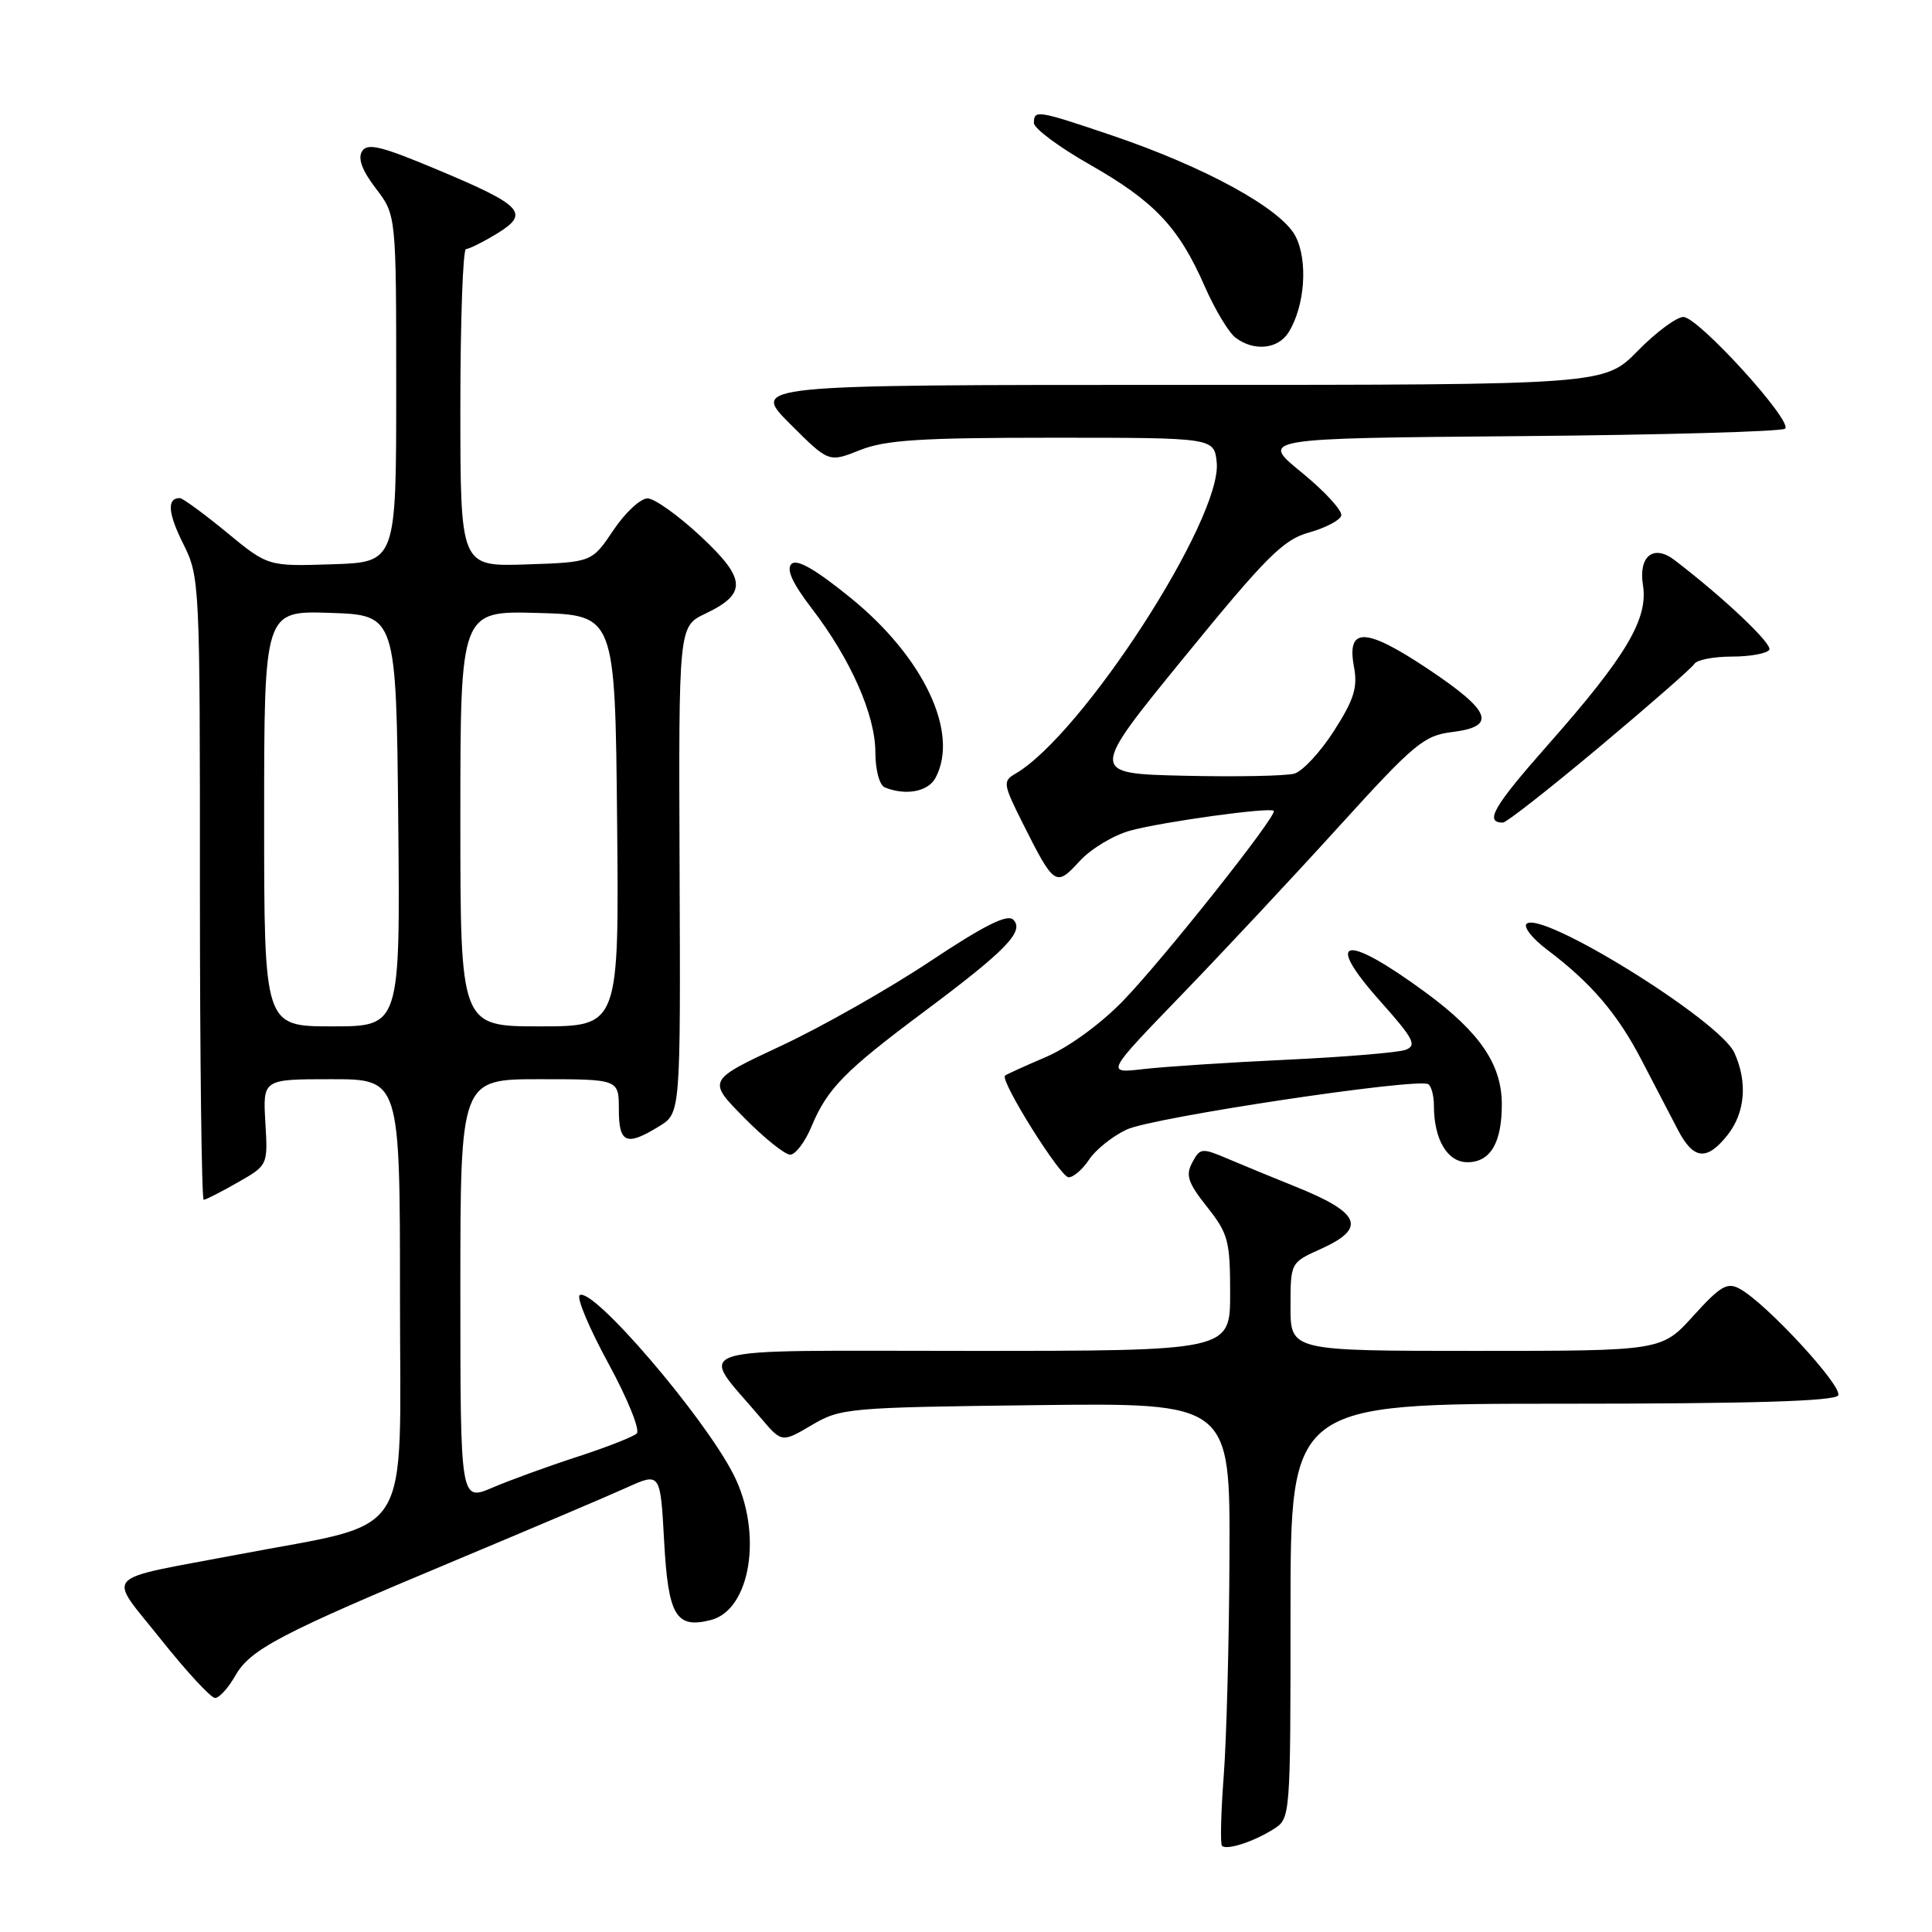 <?xml version="1.0" encoding="UTF-8" standalone="no"?>
<!DOCTYPE svg PUBLIC "-//W3C//DTD SVG 1.1//EN" "http://www.w3.org/Graphics/SVG/1.1/DTD/svg11.dtd" >
<svg xmlns="http://www.w3.org/2000/svg" xmlns:xlink="http://www.w3.org/1999/xlink" version="1.1" viewBox="0 0 256 256">
 <g >
 <path fill="currentColor"
d=" M 168.75 242.37 C 170.99 240.96 171.00 240.88 171.00 213.48 C 171.00 186.00 171.00 186.00 206.94 186.00 C 231.99 186.00 243.09 185.67 243.56 184.90 C 244.26 183.77 234.06 172.71 230.54 170.78 C 228.87 169.86 227.98 170.38 224.38 174.35 C 220.18 179.00 220.18 179.00 195.59 179.00 C 171.00 179.00 171.00 179.00 171.00 173.15 C 171.00 167.30 171.00 167.30 175.00 165.50 C 181.17 162.72 180.32 160.70 171.50 157.17 C 168.75 156.07 164.83 154.45 162.78 153.58 C 159.23 152.07 159.02 152.09 157.98 154.04 C 157.07 155.73 157.41 156.73 159.95 159.93 C 162.75 163.47 163.00 164.42 163.00 171.39 C 163.00 179.00 163.00 179.00 128.43 179.00 C 89.72 179.00 92.54 178.10 100.77 187.84 C 103.59 191.17 103.59 191.17 107.55 188.84 C 111.37 186.58 112.34 186.49 137.25 186.19 C 163.00 185.88 163.00 185.88 162.91 206.19 C 162.87 217.36 162.52 230.47 162.15 235.32 C 161.78 240.18 161.68 244.34 161.92 244.58 C 162.53 245.20 166.09 244.05 168.75 242.37 Z  M 31.17 222.05 C 33.18 218.53 37.05 216.50 60.51 206.69 C 70.40 202.55 80.53 198.25 83.00 197.13 C 87.50 195.09 87.50 195.09 88.00 204.19 C 88.54 214.10 89.56 215.83 94.16 214.67 C 99.50 213.33 101.11 203.05 97.18 195.35 C 93.23 187.62 78.57 170.53 76.82 171.61 C 76.35 171.90 78.06 175.97 80.61 180.65 C 83.16 185.33 84.85 189.51 84.37 189.95 C 83.89 190.39 80.35 191.78 76.50 193.03 C 72.65 194.28 67.59 196.12 65.25 197.12 C 61.00 198.93 61.00 198.93 61.00 170.96 C 61.00 143.00 61.00 143.00 71.50 143.00 C 82.00 143.00 82.00 143.00 82.00 147.00 C 82.00 151.50 82.99 151.92 87.34 149.24 C 90.18 147.50 90.18 147.50 90.05 115.25 C 89.92 83.00 89.92 83.00 93.45 81.32 C 99.03 78.66 98.90 76.71 92.82 71.04 C 89.89 68.31 86.74 66.06 85.82 66.04 C 84.89 66.02 82.85 67.91 81.28 70.25 C 78.43 74.50 78.43 74.50 69.72 74.79 C 61.00 75.08 61.00 75.08 61.00 54.04 C 61.00 42.47 61.34 33.00 61.75 33.00 C 62.16 32.99 64.00 32.08 65.84 30.96 C 70.26 28.26 69.31 27.24 57.90 22.46 C 50.49 19.35 48.67 18.91 47.97 20.05 C 47.39 20.99 47.99 22.61 49.80 24.97 C 52.50 28.50 52.50 28.50 52.50 51.50 C 52.50 74.50 52.50 74.50 44.00 74.77 C 35.50 75.05 35.50 75.05 30.01 70.52 C 26.99 68.04 24.20 66.00 23.82 66.00 C 22.09 66.00 22.25 68.00 24.29 72.08 C 26.46 76.42 26.50 77.21 26.49 117.75 C 26.49 140.44 26.72 158.99 26.99 158.98 C 27.27 158.97 29.30 157.94 31.50 156.68 C 35.50 154.40 35.50 154.40 35.16 148.70 C 34.83 143.00 34.83 143.00 43.91 143.00 C 53.00 143.00 53.00 143.00 53.00 171.93 C 53.00 204.82 55.10 201.49 31.50 205.99 C 13.05 209.50 14.19 208.25 21.34 217.25 C 24.73 221.51 27.95 224.99 28.50 224.99 C 29.05 224.99 30.25 223.67 31.17 222.05 Z  M 144.31 153.65 C 145.16 152.36 147.39 150.57 149.27 149.68 C 152.64 148.07 187.80 142.79 189.25 143.66 C 189.66 143.91 190.00 145.19 190.00 146.49 C 190.00 150.99 191.78 154.00 194.44 154.00 C 197.48 154.00 199.00 151.44 199.00 146.32 C 198.99 141.06 196.11 136.82 188.99 131.57 C 178.16 123.60 175.27 124.12 182.90 132.68 C 187.32 137.64 187.79 138.53 186.24 139.11 C 185.25 139.47 178.16 140.06 170.47 140.42 C 162.79 140.78 154.25 141.34 151.50 141.66 C 146.50 142.24 146.50 142.24 156.52 131.87 C 162.03 126.17 171.44 116.10 177.43 109.50 C 187.38 98.54 188.68 97.46 192.41 97.00 C 198.39 96.27 197.62 94.25 189.23 88.65 C 180.91 83.10 178.41 83.03 179.41 88.37 C 179.92 91.08 179.42 92.69 176.77 96.83 C 174.97 99.64 172.60 102.20 171.50 102.51 C 170.40 102.82 163.84 102.95 156.92 102.79 C 144.34 102.50 144.34 102.50 156.92 87.08 C 167.77 73.78 170.04 71.51 173.42 70.57 C 175.58 69.97 177.51 68.97 177.72 68.34 C 177.93 67.71 175.58 65.14 172.51 62.63 C 166.91 58.08 166.91 58.08 201.37 57.79 C 220.33 57.63 236.15 57.18 236.54 56.80 C 237.56 55.78 225.01 42.00 223.06 42.00 C 222.16 42.00 219.43 44.02 217.00 46.50 C 212.58 51.00 212.58 51.00 156.05 51.00 C 99.52 51.00 99.52 51.00 104.67 56.15 C 109.81 61.29 109.81 61.29 113.93 59.65 C 117.30 58.30 121.91 58.00 139.46 58.00 C 160.87 58.00 160.87 58.00 161.22 61.25 C 161.99 68.65 143.42 97.38 134.53 102.53 C 132.86 103.50 132.92 103.90 135.49 109.03 C 139.70 117.42 139.90 117.55 143.04 114.12 C 144.53 112.48 147.58 110.65 149.80 110.05 C 154.20 108.87 168.27 106.93 168.78 107.44 C 169.32 107.99 154.02 127.26 148.73 132.70 C 145.80 135.71 141.53 138.81 138.59 140.06 C 135.79 141.26 133.35 142.36 133.17 142.53 C 132.47 143.16 140.50 156.00 141.60 156.00 C 142.24 156.00 143.46 154.94 144.31 153.65 Z  M 107.53 149.26 C 109.63 144.24 111.92 141.90 122.50 134.01 C 133.32 125.93 135.79 123.39 134.26 121.86 C 133.48 121.08 130.41 122.62 123.26 127.37 C 117.81 131.00 108.93 136.04 103.54 138.56 C 93.72 143.15 93.72 143.15 98.57 148.07 C 101.24 150.78 104.00 153.00 104.70 153.00 C 105.40 153.00 106.68 151.32 107.53 149.26 Z  M 228.93 150.37 C 231.25 147.41 231.58 143.37 229.81 139.49 C 227.86 135.20 204.14 120.50 202.27 122.42 C 201.85 122.85 203.07 124.39 205.00 125.84 C 210.84 130.24 214.35 134.34 217.57 140.57 C 219.26 143.83 221.41 147.96 222.35 149.75 C 224.41 153.69 226.18 153.85 228.93 150.37 Z  M 211.95 98.96 C 218.54 93.44 224.20 88.49 224.52 87.96 C 224.85 87.43 227.09 87.00 229.50 87.00 C 231.91 87.00 234.13 86.59 234.44 86.10 C 234.90 85.35 228.47 79.25 221.88 74.21 C 219.10 72.08 217.08 73.70 217.70 77.53 C 218.42 82.00 215.47 86.97 205.13 98.67 C 197.88 106.88 196.65 109.00 199.15 109.00 C 199.60 109.00 205.36 104.48 211.95 98.96 Z  M 123.96 103.07 C 127.15 97.12 122.40 87.08 112.70 79.21 C 108.02 75.41 105.58 74.02 104.87 74.73 C 104.16 75.44 105.00 77.28 107.57 80.63 C 112.72 87.35 115.98 94.72 115.99 99.67 C 116.00 102.06 116.53 104.05 117.25 104.34 C 120.02 105.46 122.99 104.90 123.96 103.07 Z  M 170.74 44.04 C 172.91 40.57 173.34 34.56 171.66 31.30 C 169.77 27.65 159.69 22.12 147.27 17.92 C 137.42 14.59 137.00 14.53 137.00 16.30 C 137.00 17.02 140.35 19.51 144.44 21.83 C 152.97 26.69 156.20 30.11 159.63 37.94 C 160.97 41.00 162.81 44.06 163.72 44.75 C 166.17 46.59 169.35 46.27 170.74 44.04 Z  M 35.00 108.46 C 35.00 80.92 35.00 80.92 43.75 81.21 C 52.50 81.50 52.50 81.50 52.77 108.75 C 53.03 136.00 53.03 136.00 44.02 136.00 C 35.00 136.00 35.00 136.00 35.00 108.46 Z  M 61.00 108.47 C 61.00 80.93 61.00 80.93 71.25 81.22 C 81.50 81.50 81.50 81.50 81.77 108.75 C 82.03 136.00 82.03 136.00 71.52 136.00 C 61.00 136.00 61.00 136.00 61.00 108.47 Z "/>
</g>
</svg>